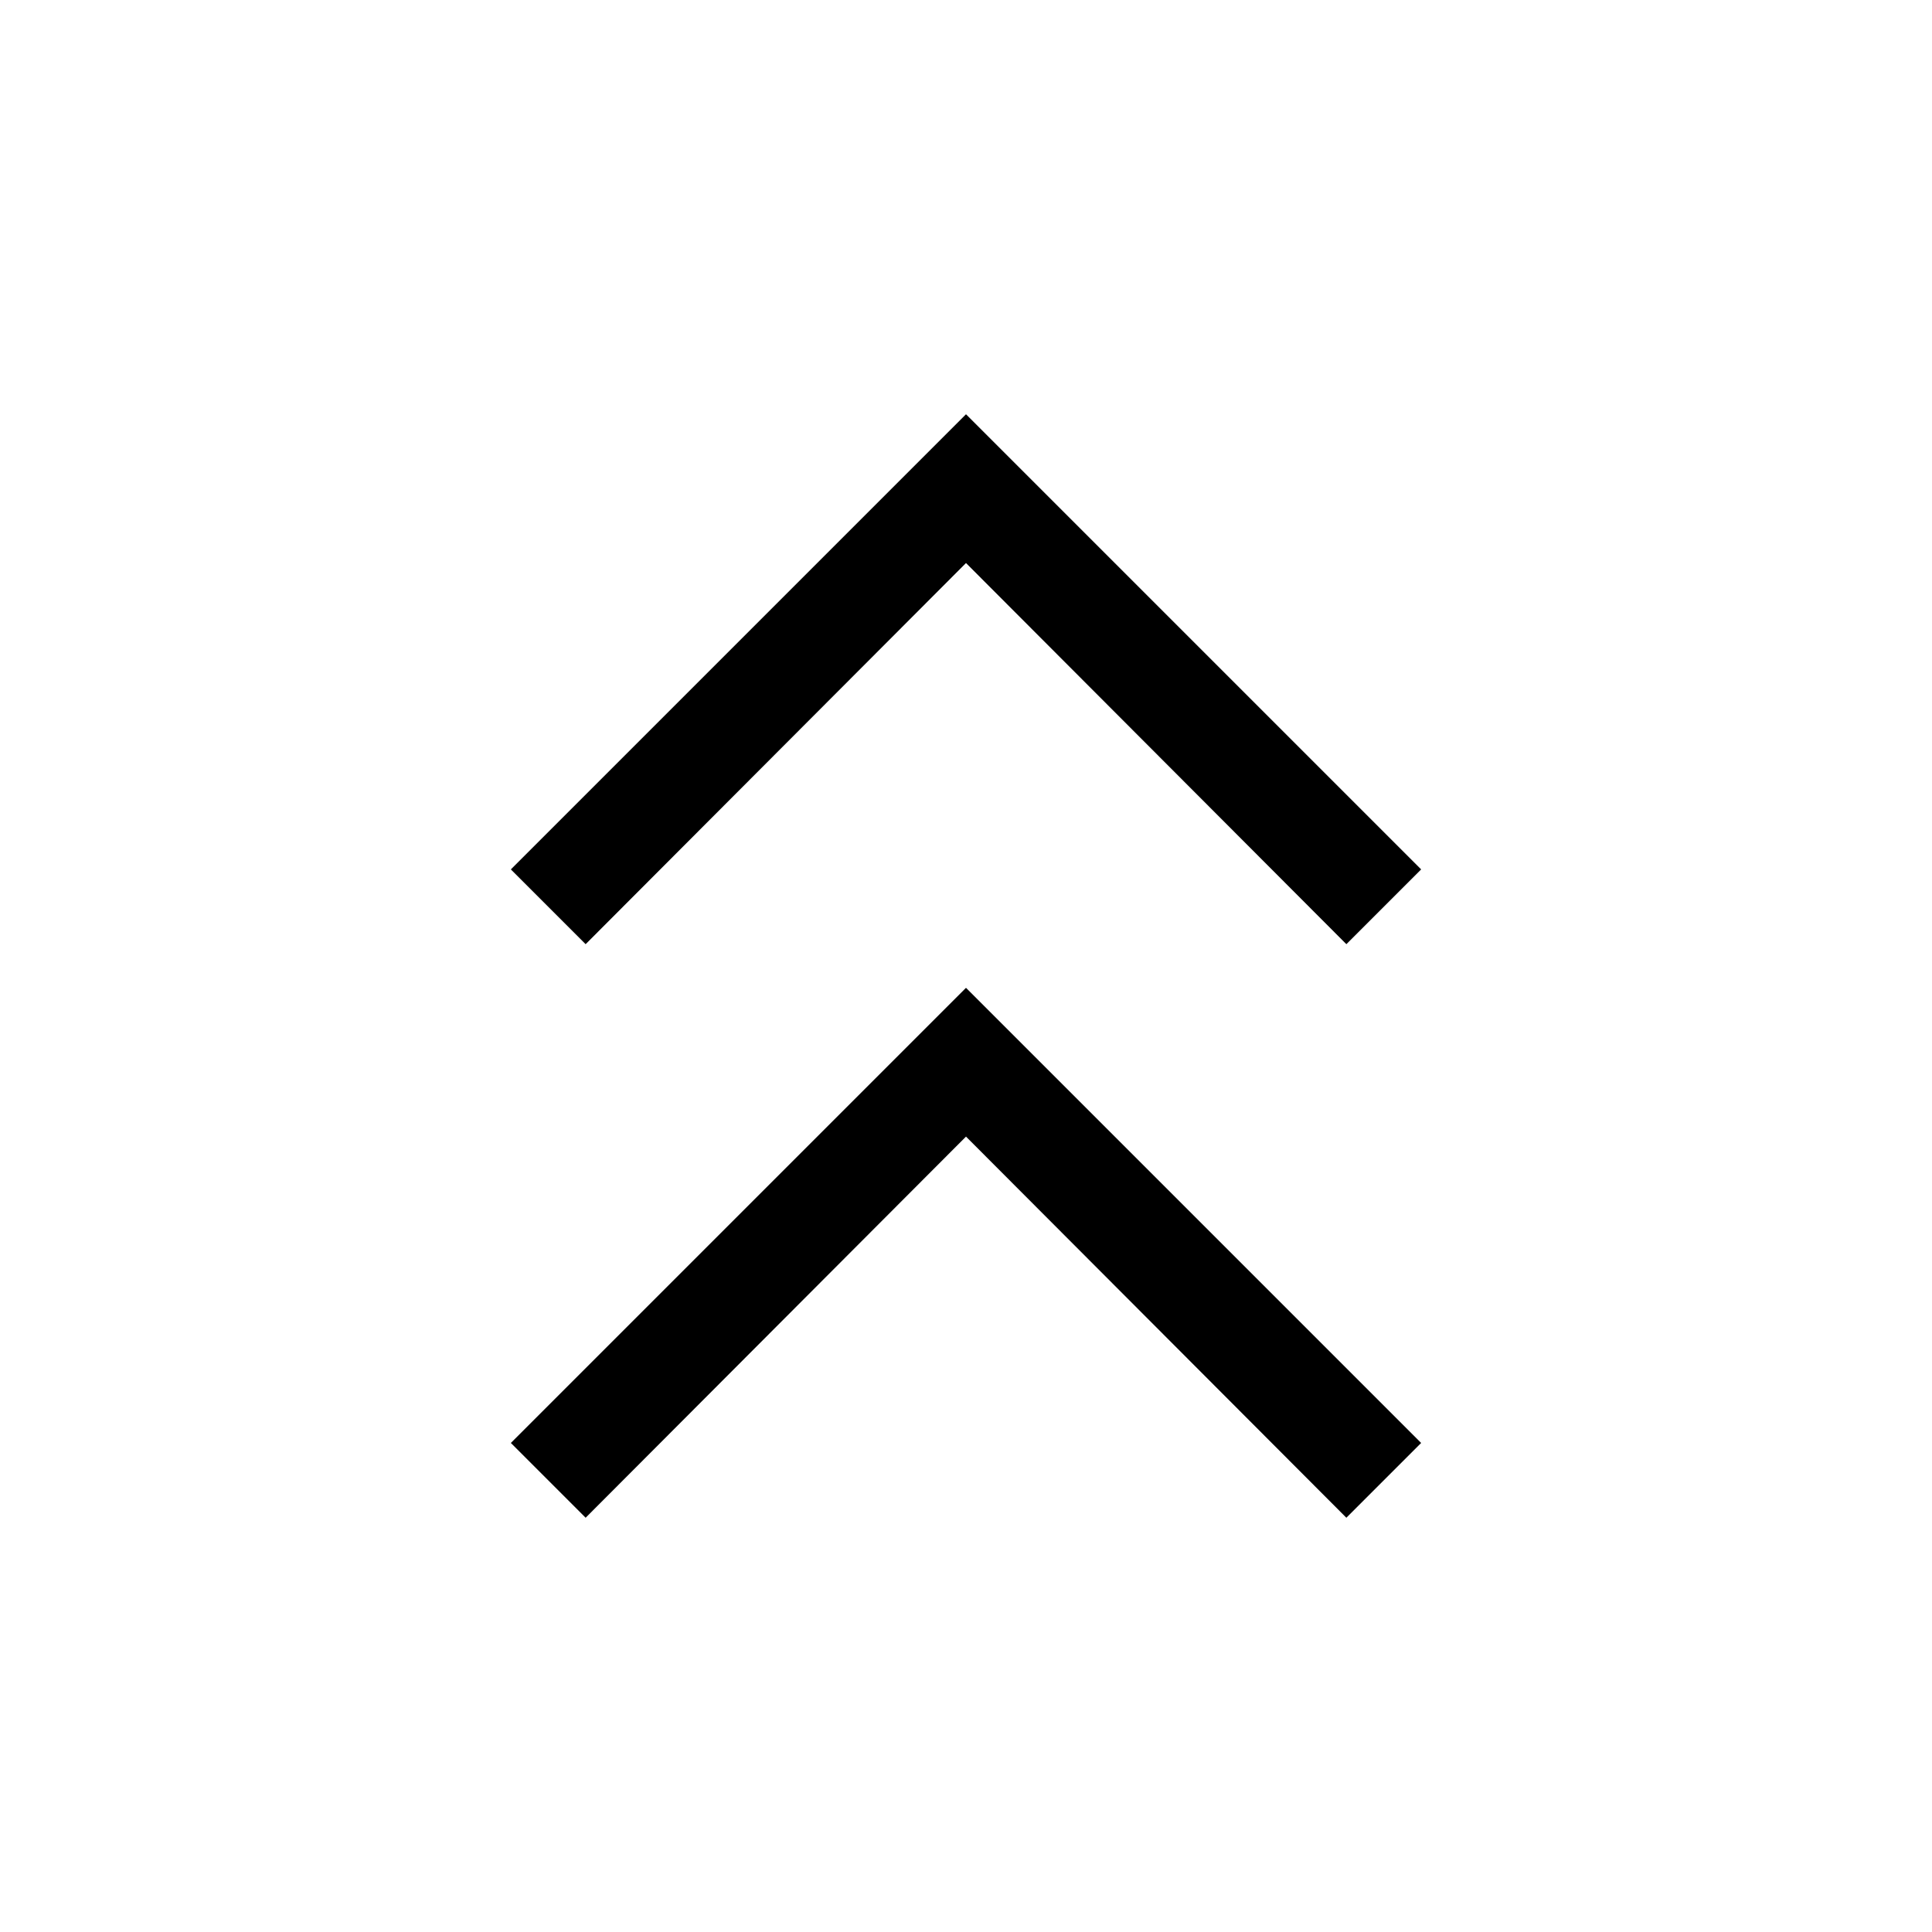 <svg xmlns="http://www.w3.org/2000/svg" height="20" viewBox="0 -960 960 960" width="20"><path d="M291-205.847 253.847-243 480-469.153 706.153-243 669-205.847 480-395.232 291-205.847Zm0-285L253.847-528 480-754.153 706.153-528 669-490.847 480-680.232 291-490.847Z"/></svg>